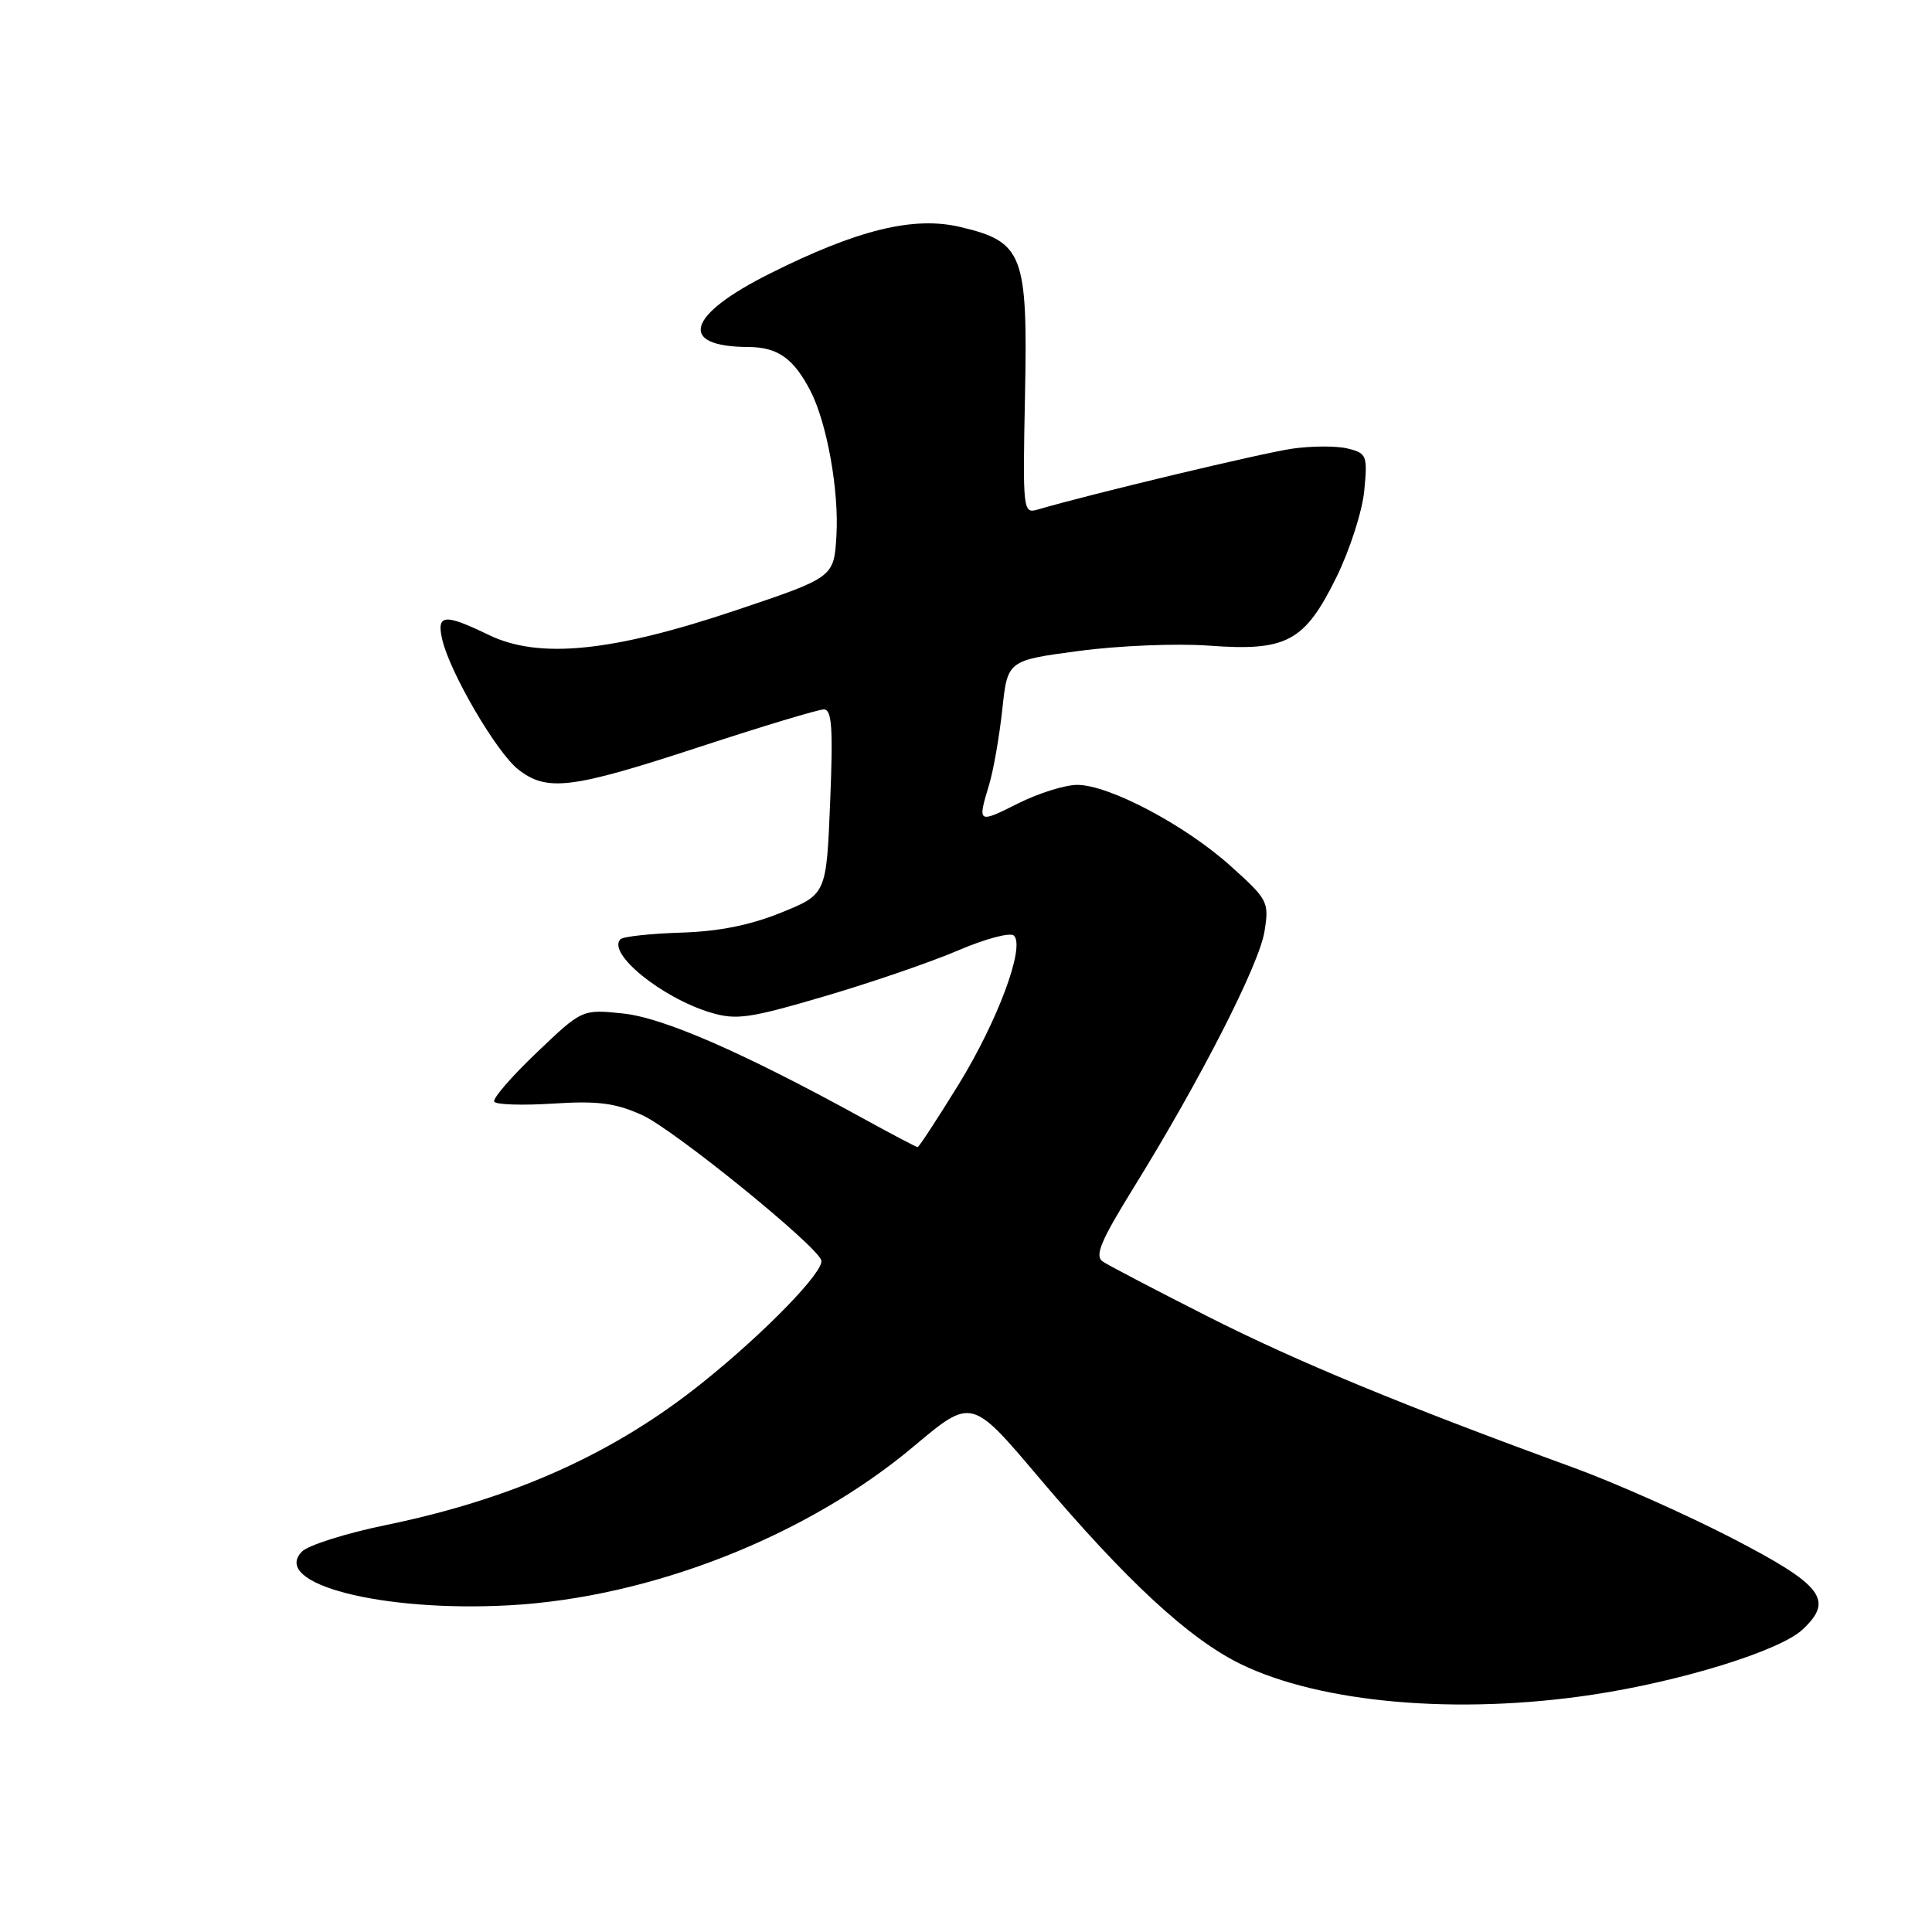 <?xml version="1.0" encoding="UTF-8" standalone="no"?>
<!DOCTYPE svg PUBLIC "-//W3C//DTD SVG 1.1//EN" "http://www.w3.org/Graphics/SVG/1.1/DTD/svg11.dtd" >
<svg xmlns="http://www.w3.org/2000/svg" xmlns:xlink="http://www.w3.org/1999/xlink" version="1.1" viewBox="0 0 256 256">
 <g >
 <path fill="currentColor"
d=" M 211.00 224.56 C 222.79 222.78 235.83 218.74 238.84 215.93 C 243.05 212.01 241.53 210.03 229.50 203.81 C 223.45 200.68 214.00 196.48 208.50 194.47 C 185.96 186.25 171.84 180.42 160.00 174.42 C 153.12 170.94 146.88 167.67 146.12 167.16 C 145.02 166.41 145.84 164.44 150.22 157.36 C 159.07 143.06 166.85 127.81 167.55 123.43 C 168.18 119.50 168.02 119.20 163.05 114.74 C 157.04 109.33 146.95 104.00 142.74 104.00 C 141.12 104.00 137.59 105.11 134.90 106.46 C 129.56 109.14 129.51 109.11 131.06 103.99 C 131.64 102.07 132.42 97.58 132.81 94.01 C 133.50 87.51 133.50 87.51 143.00 86.25 C 148.22 85.55 155.96 85.24 160.18 85.55 C 170.49 86.32 172.87 85.04 177.08 76.49 C 178.85 72.89 180.51 67.74 180.77 65.03 C 181.22 60.37 181.10 60.06 178.61 59.44 C 177.16 59.07 173.84 59.08 171.24 59.45 C 167.27 60.02 144.30 65.51 137.50 67.52 C 135.55 68.09 135.51 67.71 135.82 52.27 C 136.19 33.67 135.56 32.04 127.26 30.08 C 121.07 28.61 113.63 30.43 102.01 36.25 C 90.97 41.77 89.76 45.95 99.18 45.98 C 103.07 46.00 105.18 47.51 107.41 51.84 C 109.59 56.11 111.19 65.06 110.83 71.00 C 110.50 76.50 110.50 76.50 97.53 80.86 C 81.08 86.39 71.43 87.35 64.78 84.14 C 58.85 81.27 57.82 81.37 58.60 84.75 C 59.62 89.13 65.79 99.69 68.65 101.94 C 72.47 104.94 75.67 104.55 92.60 99.00 C 100.98 96.25 108.44 94.00 109.17 94.00 C 110.23 94.00 110.40 96.48 110.00 106.25 C 109.50 118.50 109.50 118.50 103.50 120.93 C 99.38 122.60 95.21 123.43 90.18 123.58 C 86.16 123.71 82.57 124.10 82.22 124.45 C 80.38 126.29 87.68 132.22 94.16 134.17 C 97.57 135.19 99.30 134.94 109.23 132.02 C 115.40 130.21 123.38 127.47 126.97 125.93 C 130.56 124.39 133.88 123.51 134.35 123.97 C 135.86 125.45 132.20 135.29 126.99 143.75 C 124.19 148.29 121.76 152.00 121.59 152.00 C 121.42 152.00 118.16 150.29 114.35 148.19 C 98.45 139.45 87.91 134.85 82.54 134.29 C 77.13 133.73 77.13 133.73 71.09 139.50 C 67.76 142.67 65.24 145.59 65.49 145.98 C 65.73 146.38 69.25 146.49 73.30 146.23 C 79.22 145.85 81.53 146.15 85.08 147.75 C 89.20 149.60 108.11 164.92 108.82 166.98 C 109.30 168.38 101.49 176.45 93.19 183.12 C 81.45 192.57 68.07 198.59 51.08 202.09 C 45.82 203.17 40.84 204.75 40.01 205.59 C 35.84 209.84 50.52 213.64 67.49 212.71 C 86.25 211.68 106.94 203.55 121.11 191.62 C 128.73 185.22 128.73 185.22 137.61 195.72 C 149.21 209.43 157.53 217.13 164.34 220.47 C 174.98 225.67 193.08 227.26 211.00 224.56 Z "/>
</g>
</svg>